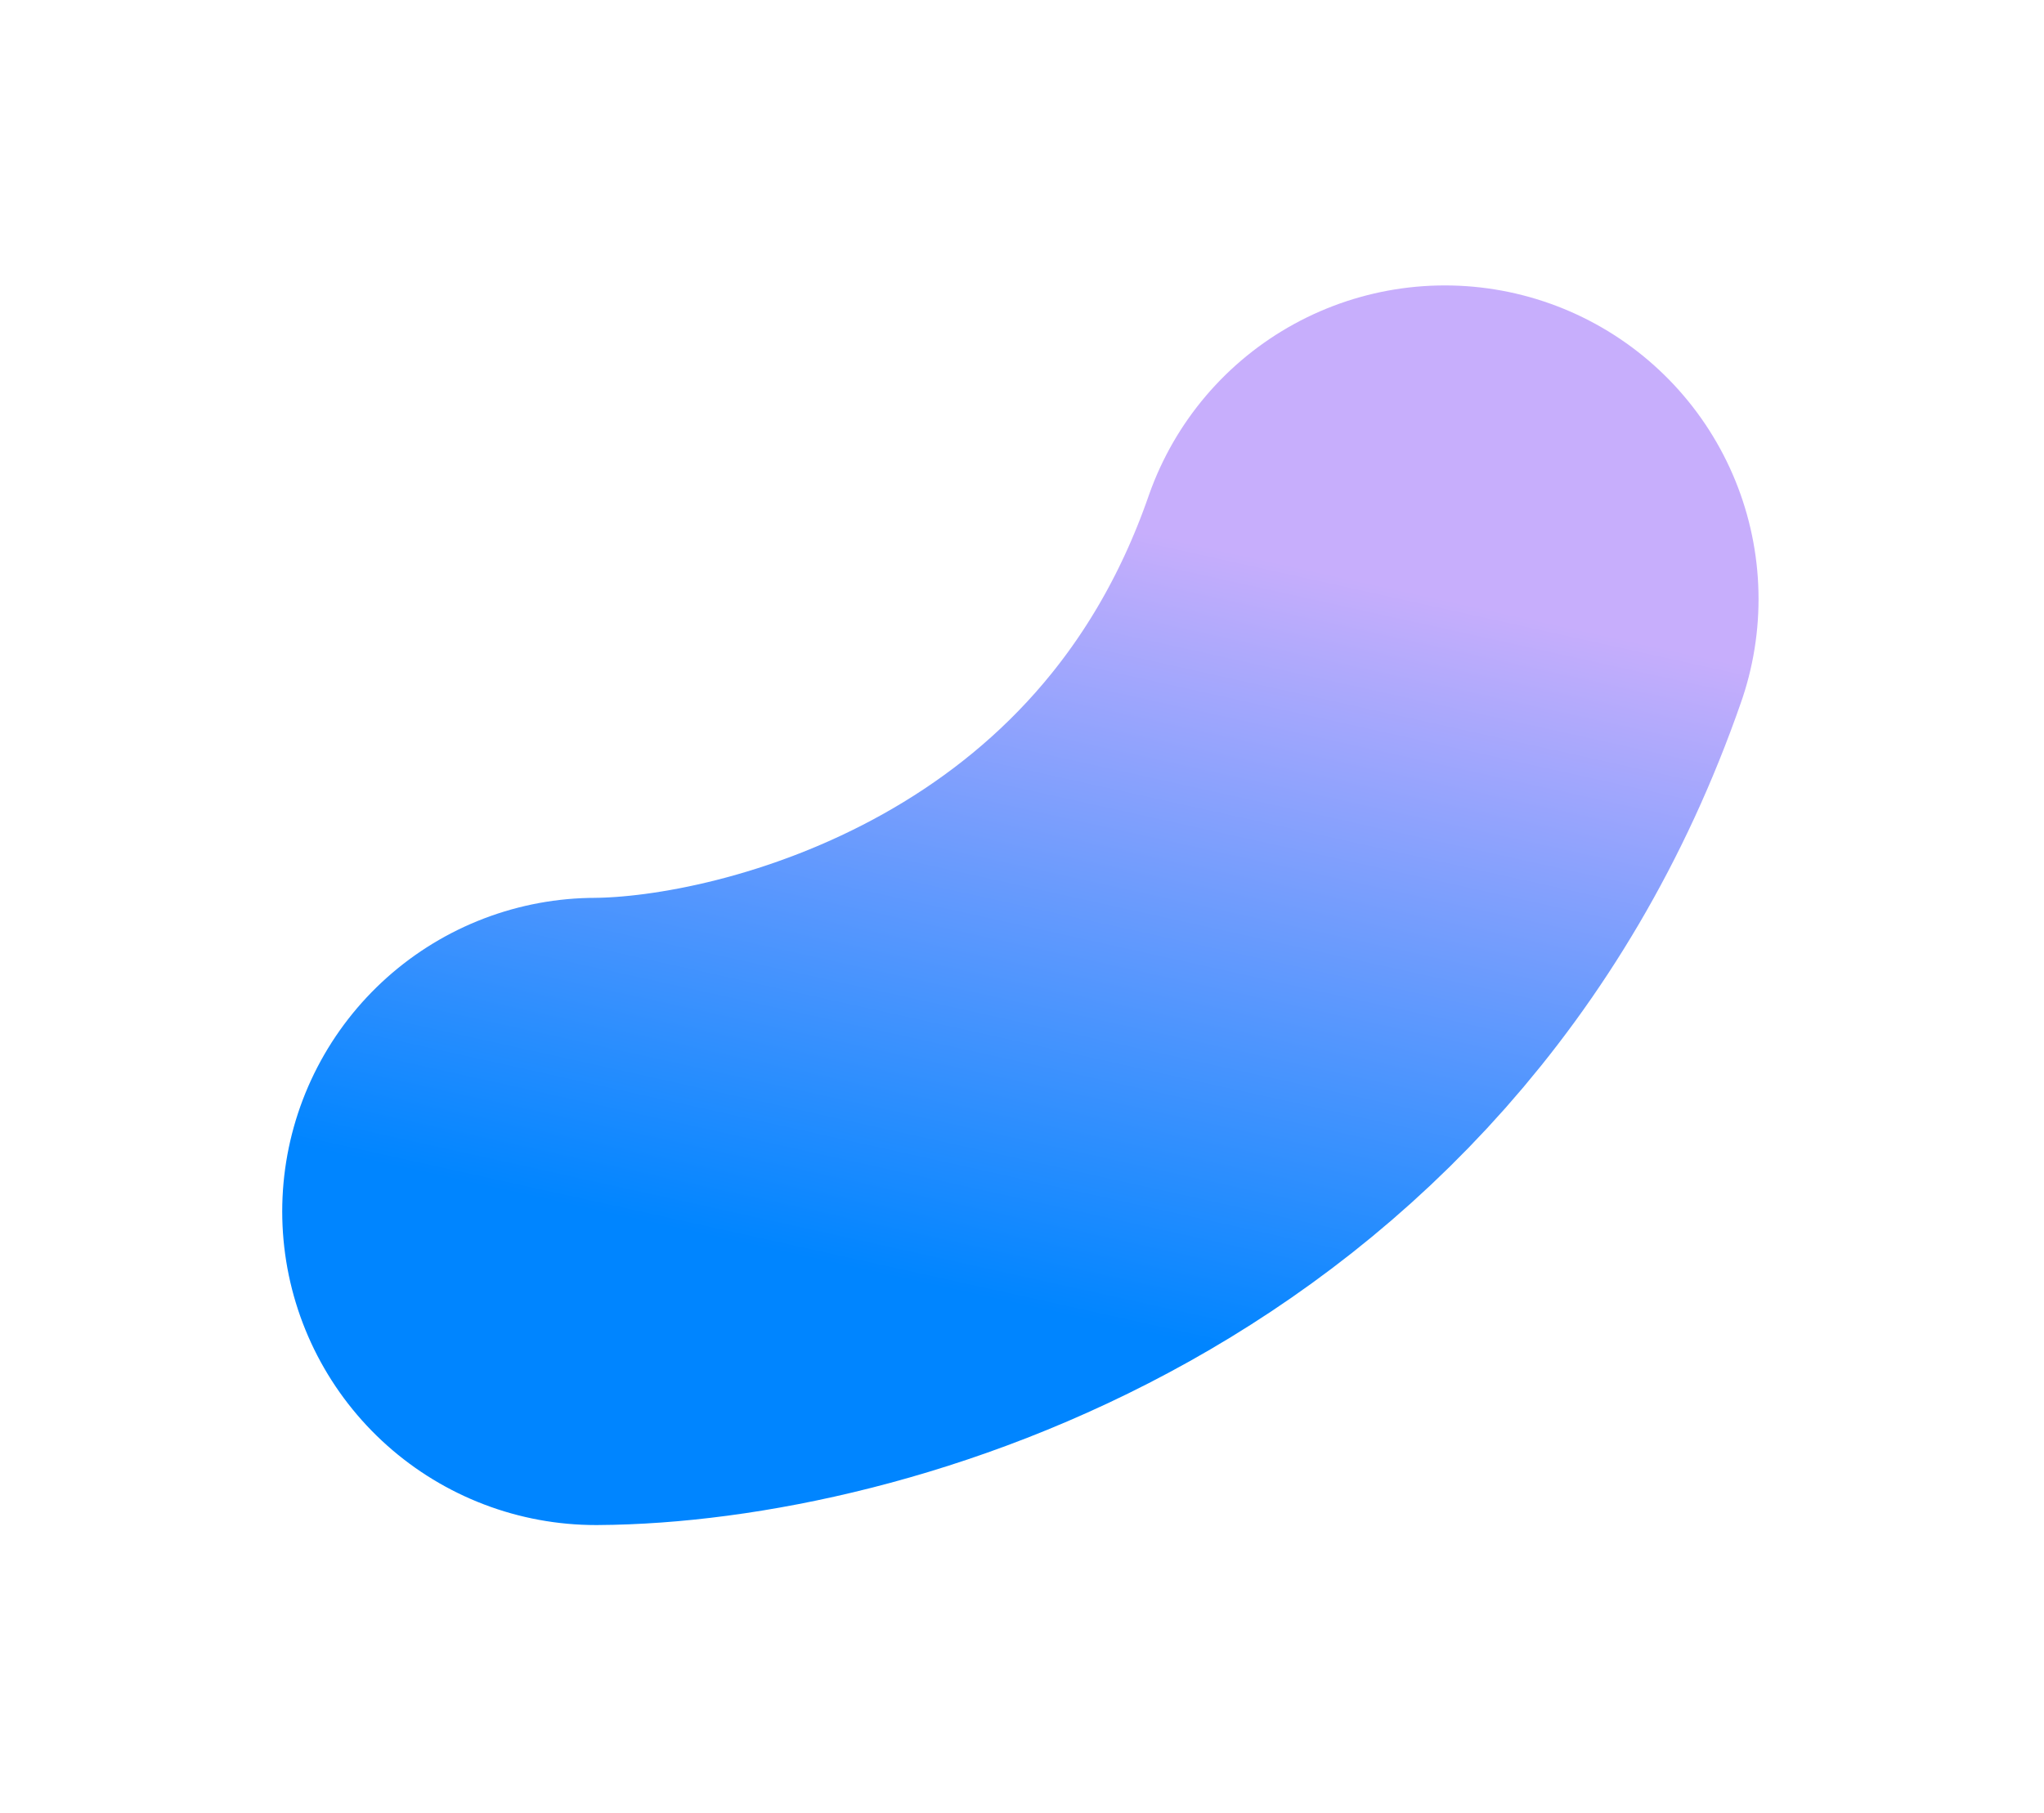 <svg width="319" height="283" viewBox="0 0 319 283" fill="none" xmlns="http://www.w3.org/2000/svg">
<g filter="url(#filter0_f_17_123)">
<path d="M93 189.111C126.14 188.943 199.034 169.587 225.494 93.51" stroke="url(#paint0_linear_17_123)" stroke-width="97.91" stroke-linecap="round" stroke-linejoin="round"/>
</g>
<defs>
<filter id="filter0_f_17_123" x="0.045" y="0.541" width="318.418" height="281.525" filterUnits="userSpaceOnUse" color-interpolation-filters="sRGB">
<feFlood flood-opacity="0" result="BackgroundImageFix"/>
<feBlend mode="normal" in="SourceGraphic" in2="BackgroundImageFix" result="shape"/>
<feGaussianBlur stdDeviation="22" result="effect1_foregroundBlur_17_123"/>
</filter>
<linearGradient id="paint0_linear_17_123" x1="172.443" y1="81.755" x2="146.051" y2="200.866" gradientUnits="userSpaceOnUse">
<stop stop-color="#C7AEFC"/>
<stop offset="1" stop-color="#0085FF"/>
</linearGradient>
</defs>
</svg>

